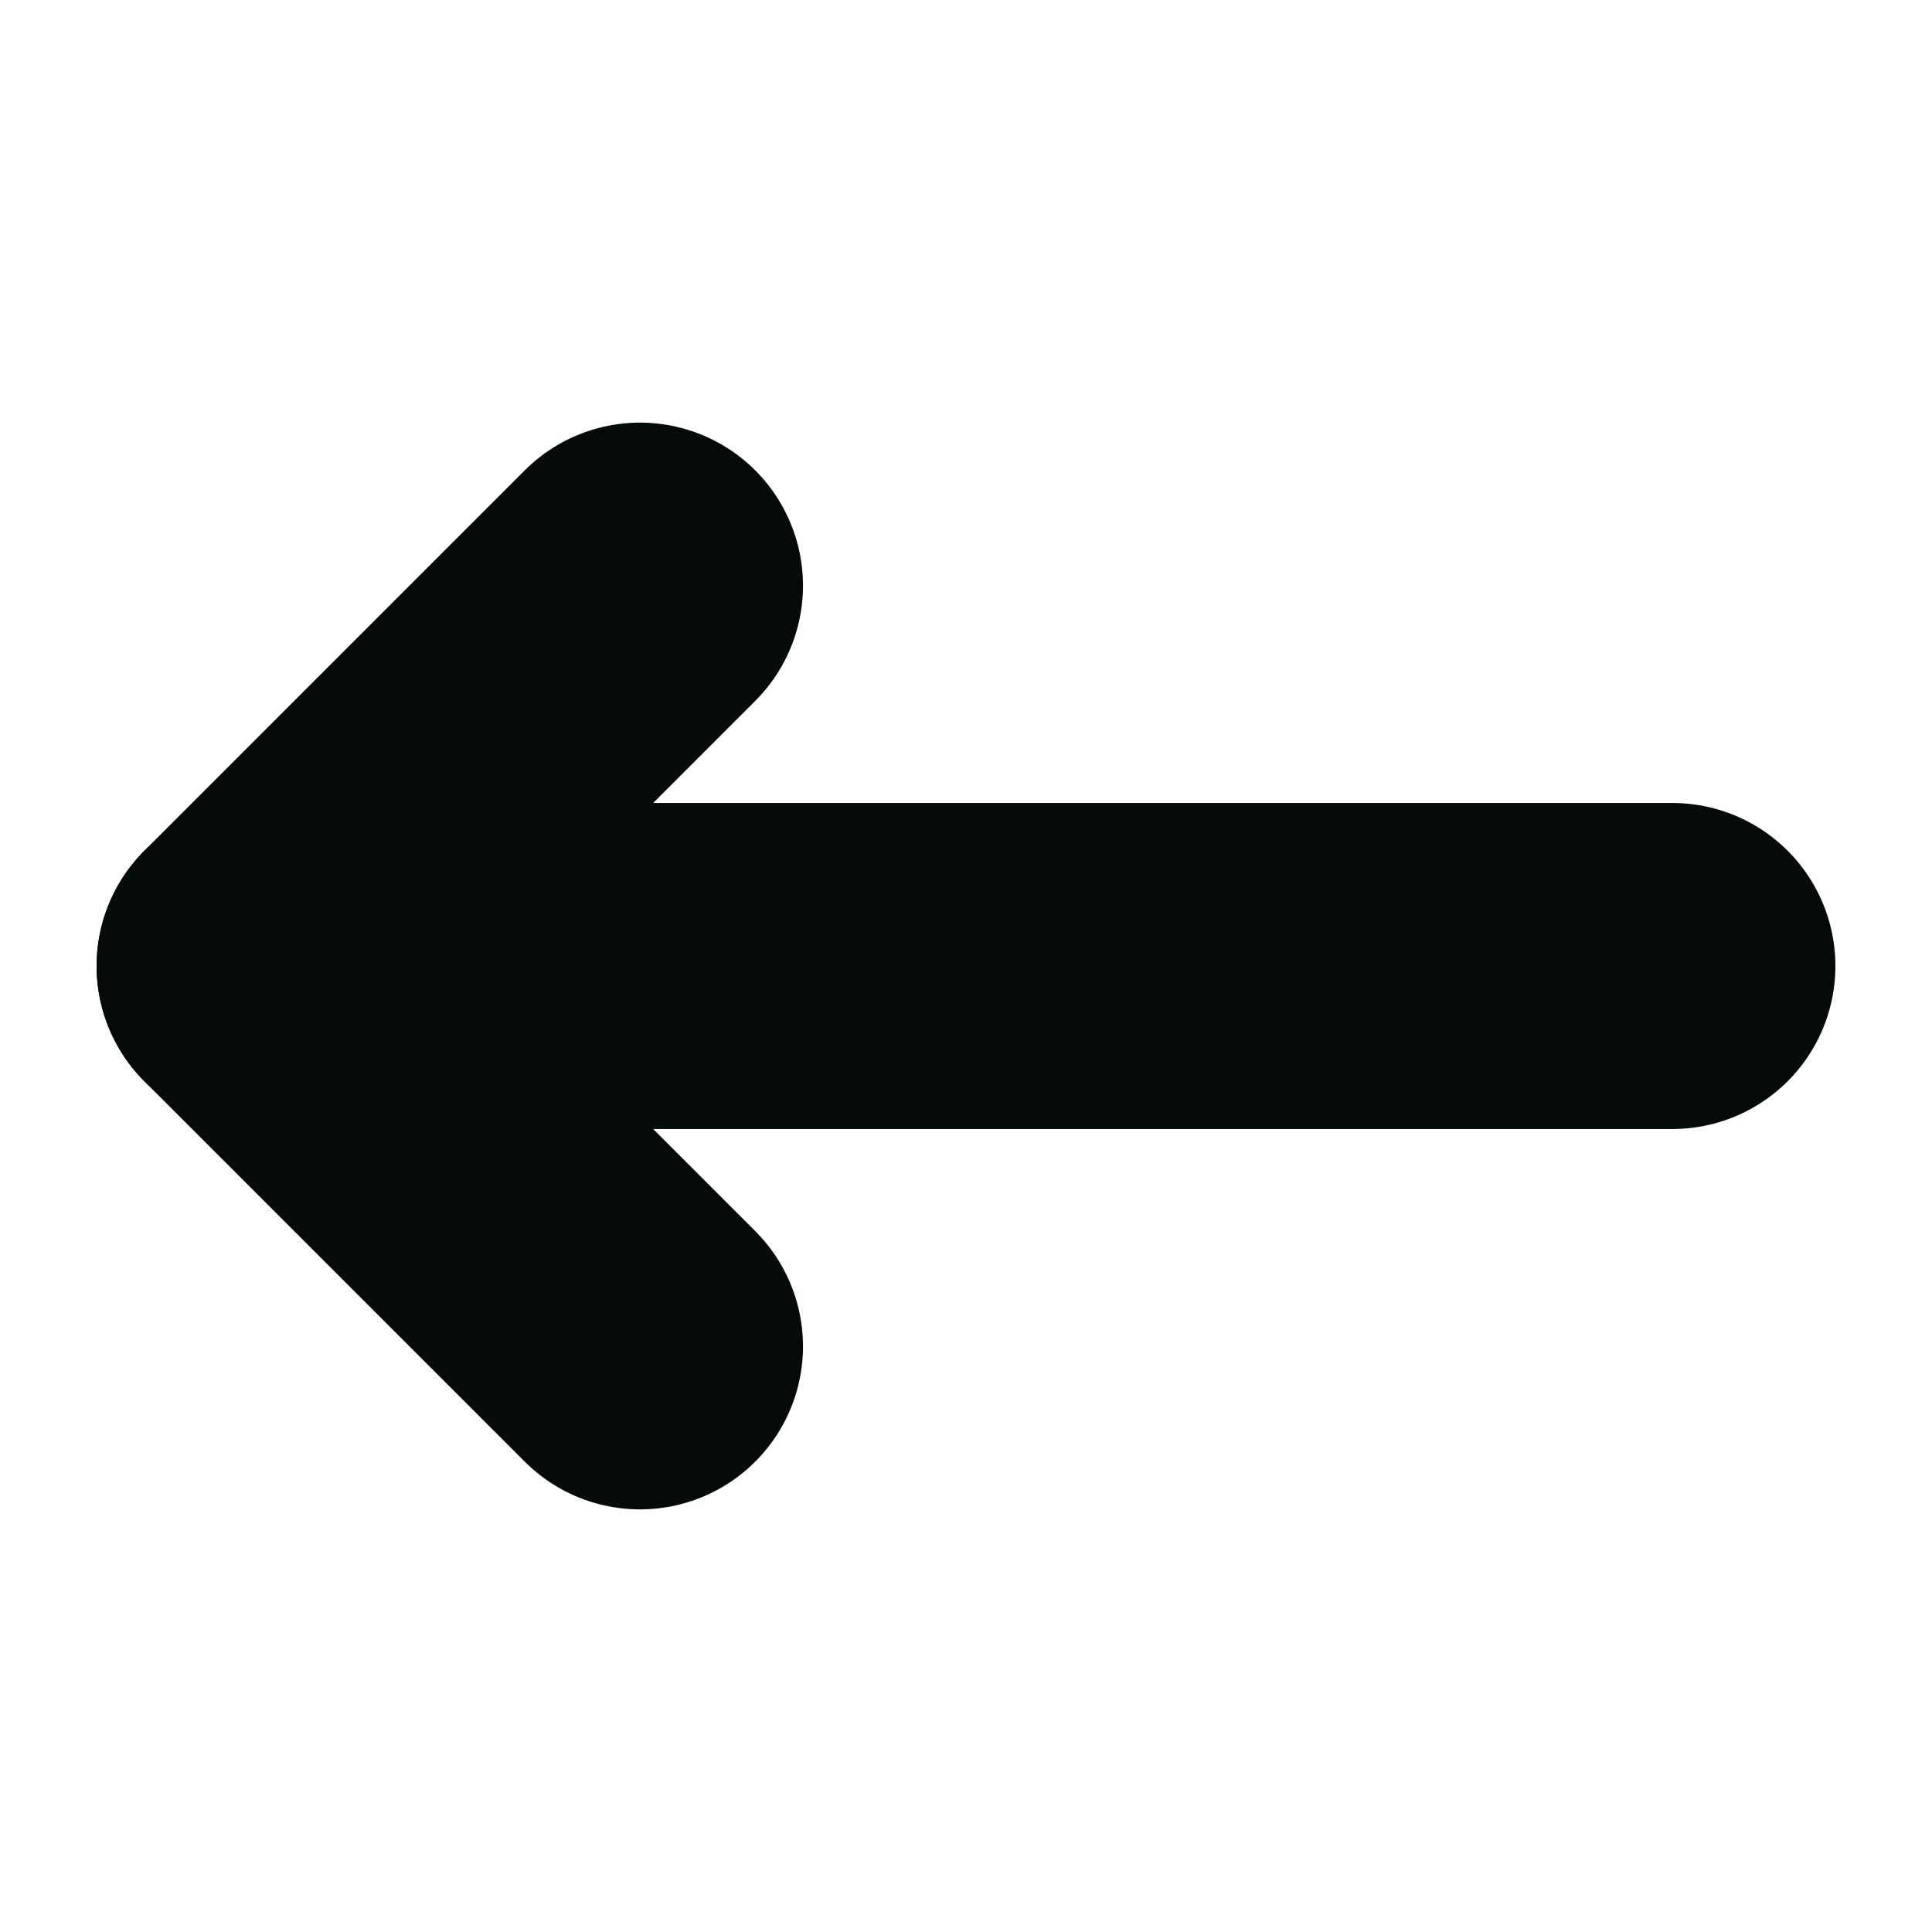 <svg xmlns="http://www.w3.org/2000/svg" viewBox="-1 -1 16 16" stroke-width="3" style="background-color: currentColor"><g transform="matrix(0.9,0,0,0.9,0.7,0.7)"><g><line x1="13.5" y1="7" x2="0.5" y2="7" fill="none" stroke="#050b06" stroke-linecap="round" stroke-linejoin="round"></line><polyline points="4 3.5 0.5 7 4 10.5" fill="none" stroke="#050b06" stroke-linecap="round" stroke-linejoin="round"></polyline></g></g></svg>